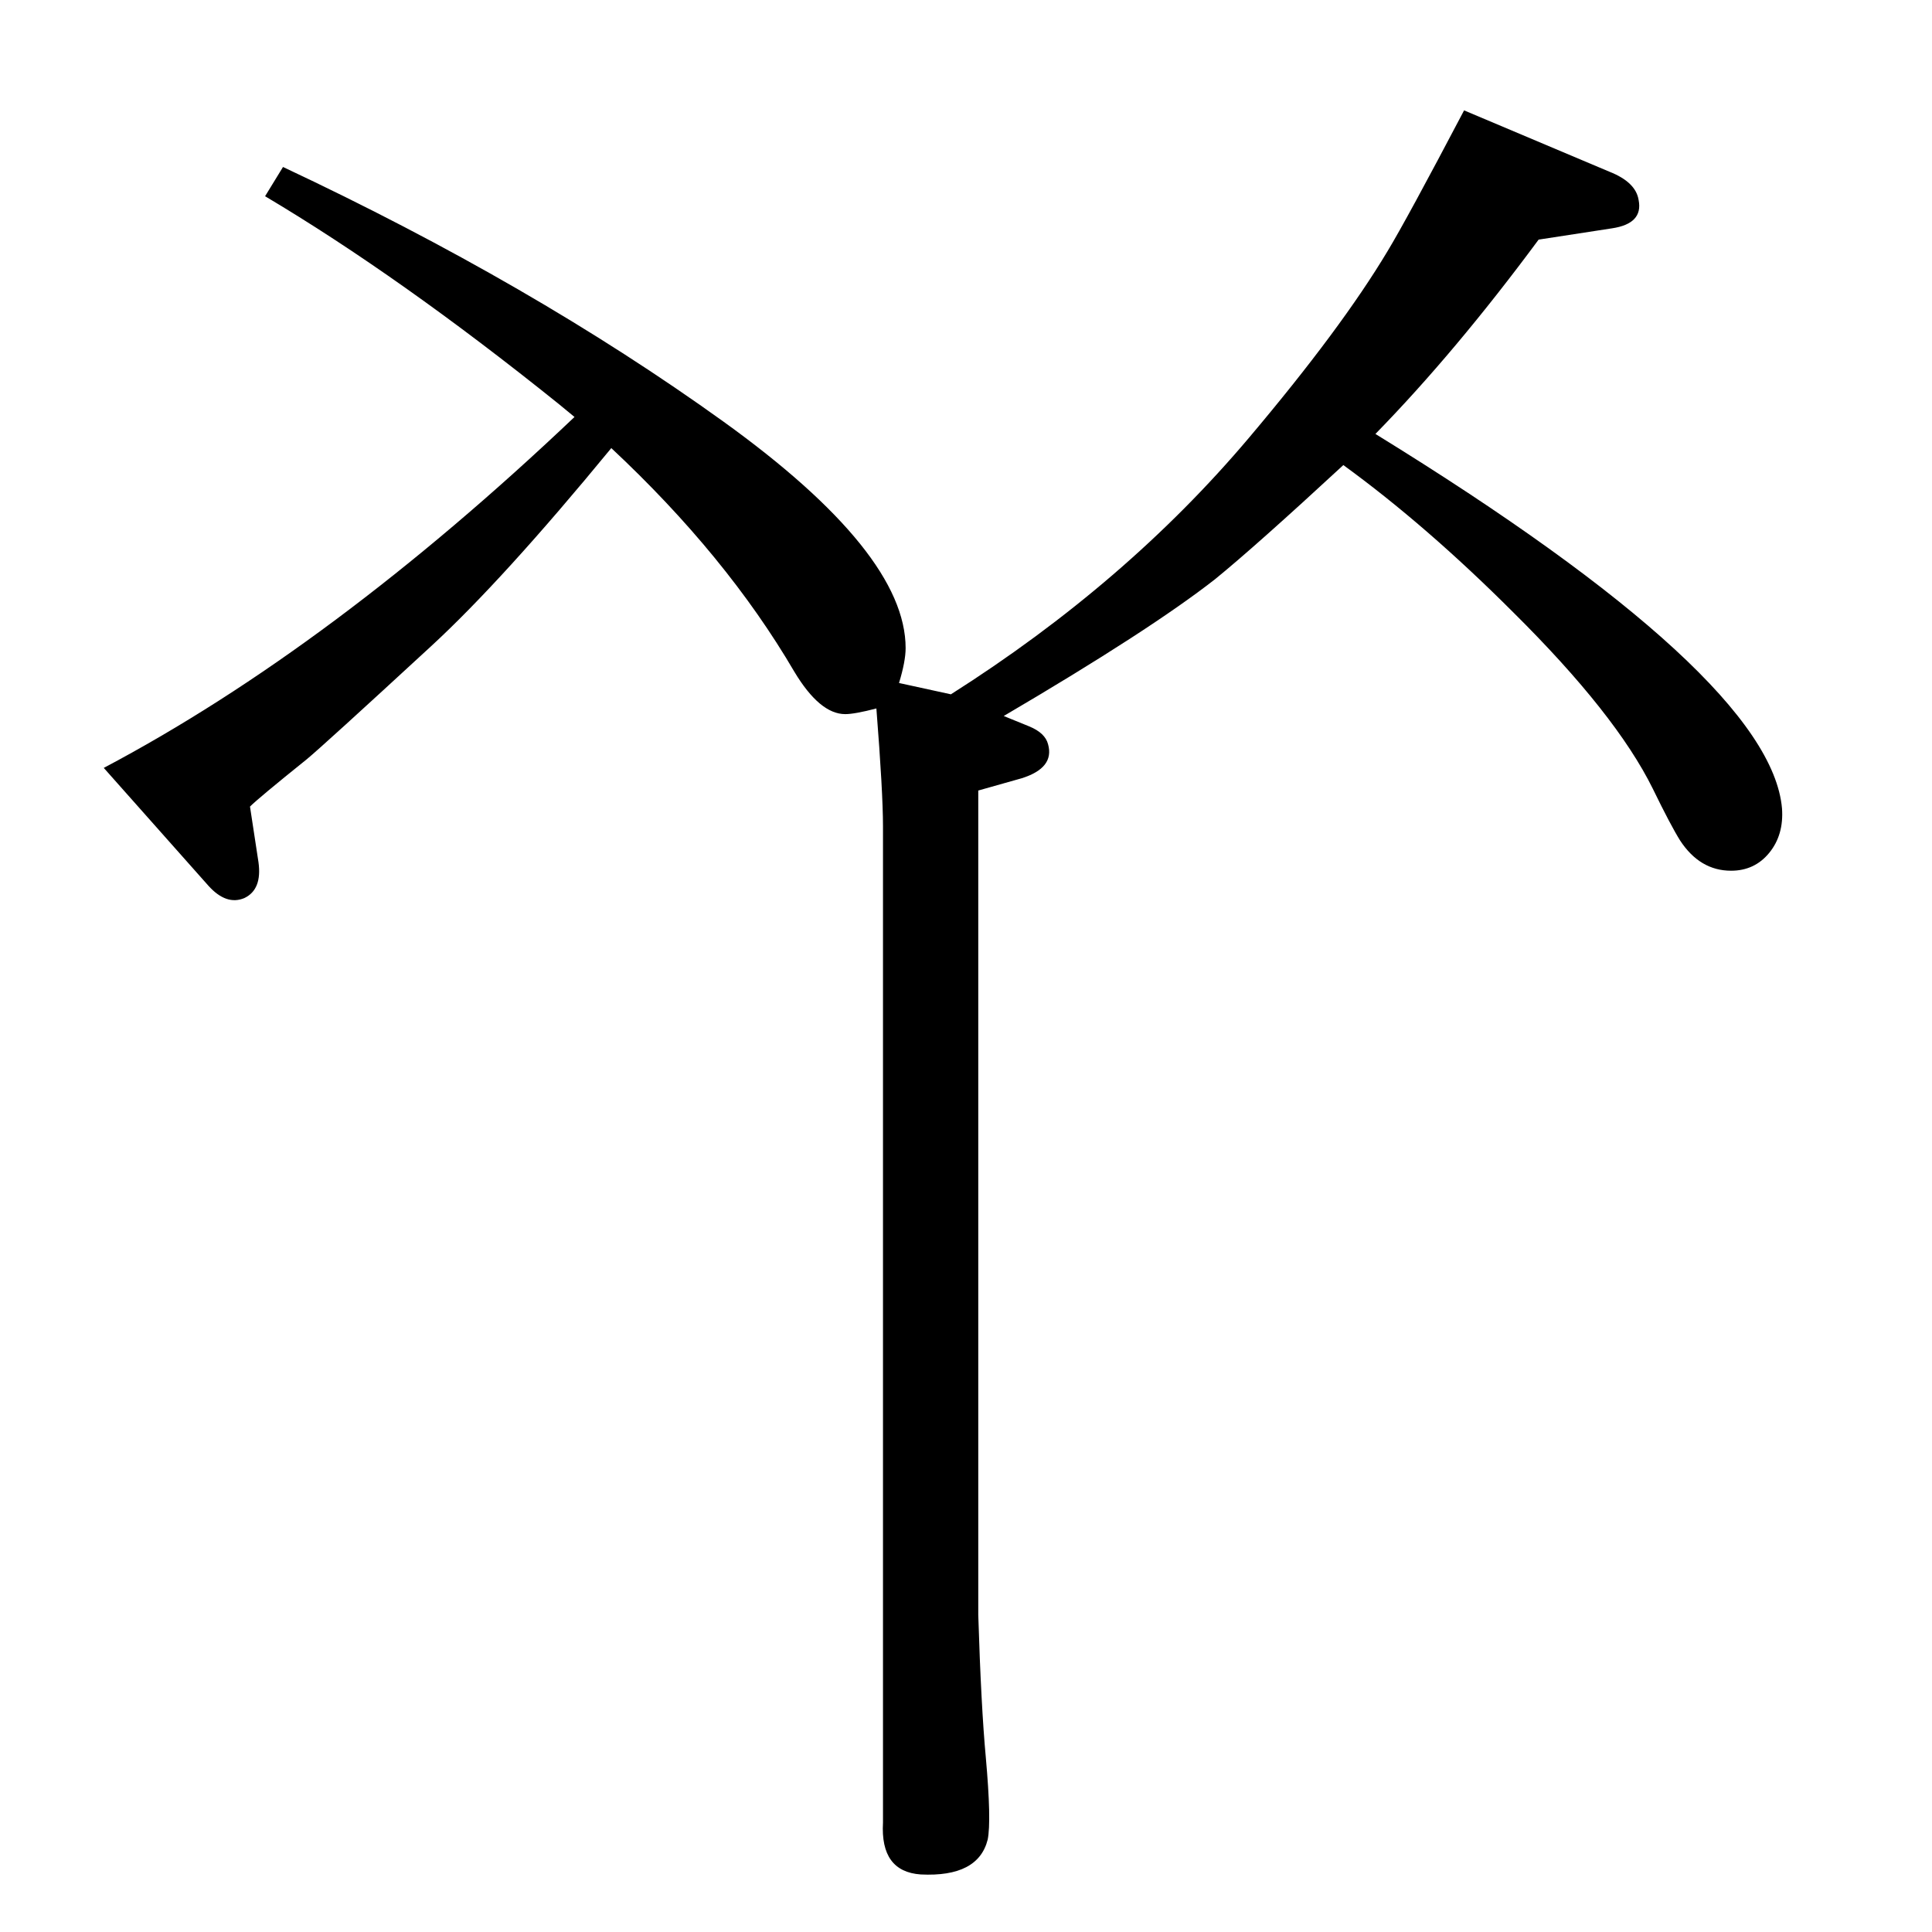 <?xml version="1.0" standalone="no"?>
<!DOCTYPE svg PUBLIC "-//W3C//DTD SVG 1.1//EN" "http://www.w3.org/Graphics/SVG/1.1/DTD/svg11.dtd" >
<svg xmlns="http://www.w3.org/2000/svg" xmlns:xlink="http://www.w3.org/1999/xlink" version="1.1" viewBox="0 0 2048 2048">
  <g transform="matrix(1 0 0 -1 0 2048)">
   <path fill="currentColor"
d="M1458 1588q419 -258 431 -397q2 -28 -13.5 -47t-40.5 -19q-33 0 -54 32q-10 16 -29 55q-39 79 -148 187q-92 92 -180 156q-93 -86 -136 -121q-69 -54 -224 -145l27 -11q17 -7 20 -19q7 -25 -28 -36l-46 -13v-874q3 -97 8 -151q6 -67 2 -87q-10 -40 -71 -37q-43 3 -40 55
v1056q0 36 -7 125q-23 -6 -33 -6q-27 0 -54 45q-72 123 -194 237q-115 -140 -191 -210q-115 -106 -132 -120q-51 -41 -60 -50l9 -59q4 -29 -15 -38q-19 -8 -38 13l-111 125q242 128 499 372l-17 14q-168 135 -311 220l19 31q264 -124 467 -270q193 -139 193 -240
q0 -14 -7 -37l55 -12q186 118 316 272q98 116 147 198q20 33 81 149l154 -65q28 -11 31 -30q5 -25 -28 -30l-78 -12q-88 -119 -173 -206z" />
  </g>

</svg>
